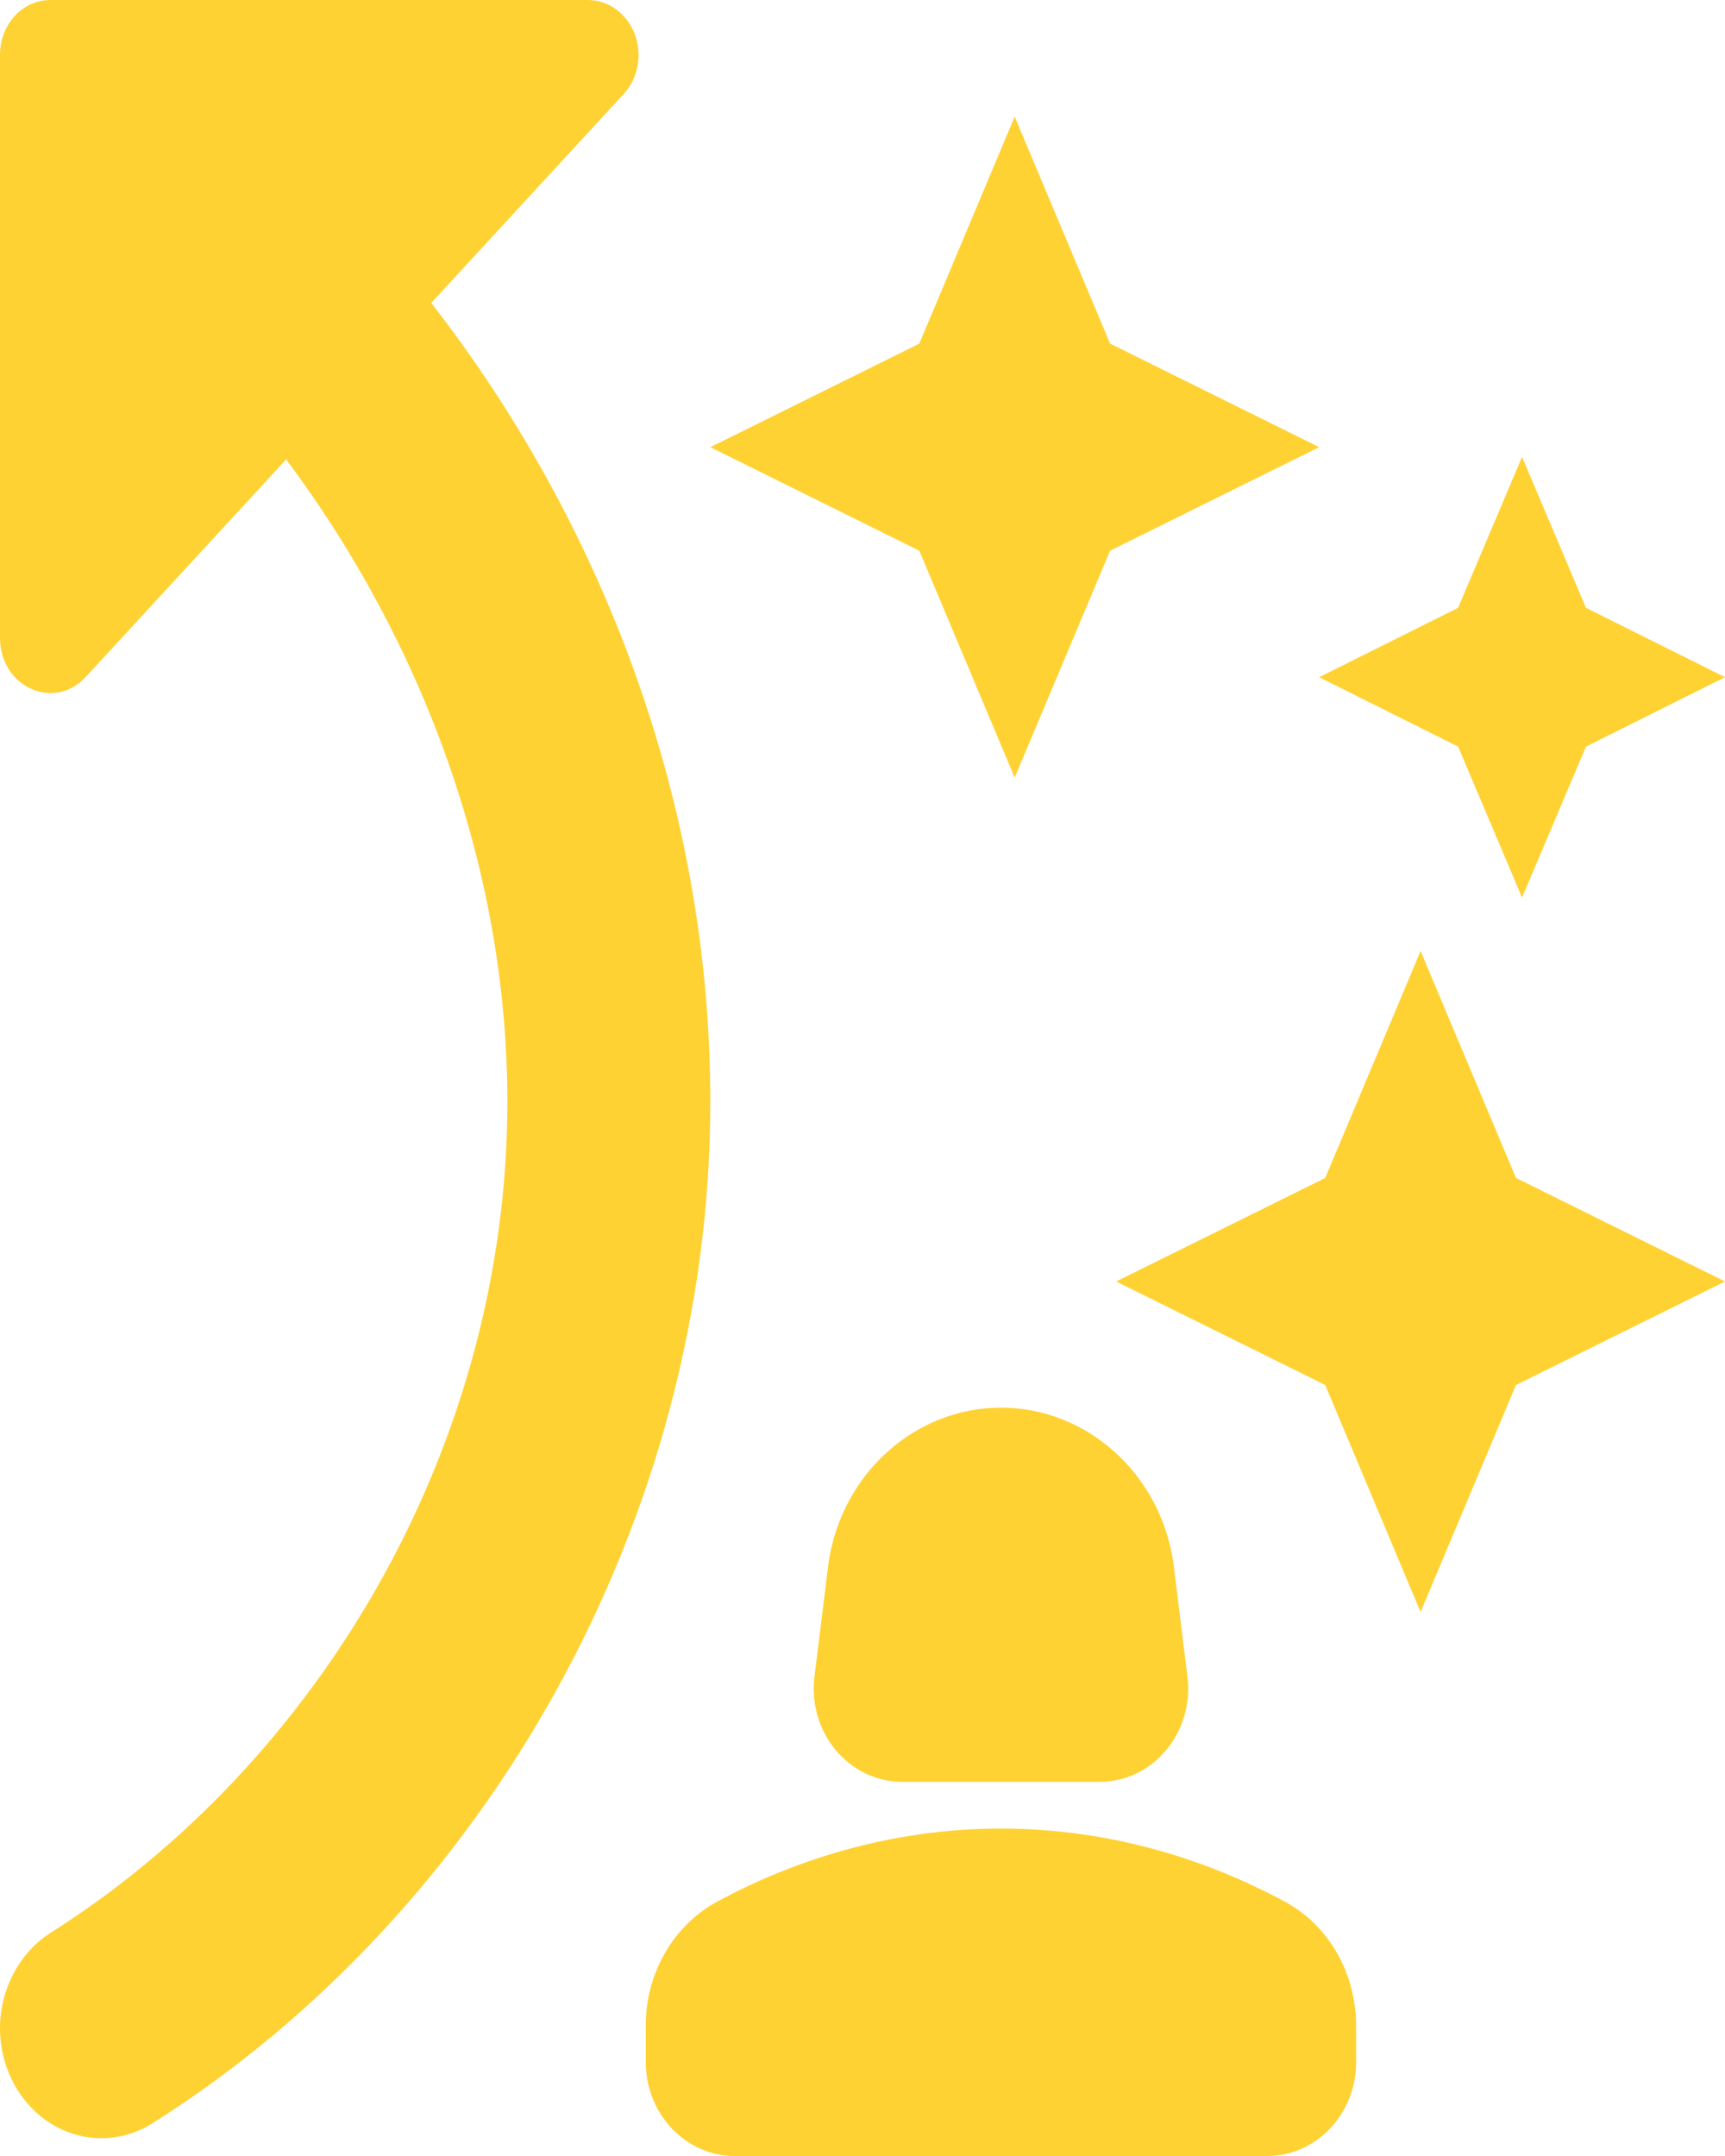 <svg width="32" height="40" viewBox="0 0 32 40" fill="none" xmlns="http://www.w3.org/2000/svg">
<path d="M24.471 8.296L20.593 10.217L18.823 14.427L17.054 10.217L13.177 8.296L17.054 6.375L18.823 2.164L20.593 6.375L24.471 8.296Z" fill="#FFD233"/>
<path d="M24.584 25.696L26.353 29.907L28.122 25.696L32 23.775L28.122 21.854L26.353 17.644L24.584 21.854L20.706 23.775L24.584 25.696Z" fill="#FFD233"/>
<path d="M32 12.564L29.421 11.277L28.235 8.477L27.049 11.277L24.471 12.564L27.049 13.852L28.235 16.652L29.421 13.852L32 12.564Z" fill="#FFD233"/>
<path d="M0.255 38.654C0.088 38.342 5.78213e-05 37.987 0 37.627C0 36.911 0.358 36.237 0.922 35.869C5.911 32.721 9.412 26.835 9.412 20.438C9.412 16.105 7.831 11.895 5.308 8.523L1.6 12.549C1.016 13.203 0 12.753 0 11.834V1.022C0 0.45 0.414 1.76381e-05 0.941 1.76381e-05H10.899C11.085 -0.001 11.267 0.057 11.422 0.168C11.577 0.279 11.698 0.438 11.771 0.623C11.844 0.809 11.864 1.014 11.829 1.212C11.794 1.411 11.707 1.593 11.576 1.737L8 5.62C11.143 9.667 13.177 14.858 13.177 20.438C13.177 28.184 9.016 35.481 2.842 39.384C2.557 39.568 2.231 39.667 1.899 39.67C1.567 39.673 1.239 39.581 0.951 39.402C0.662 39.224 0.422 38.965 0.255 38.654Z" fill="#FFD233"/>
<path d="M18.569 33.925C20.652 33.925 22.447 34.533 23.831 35.279C24.654 35.722 25.157 36.616 25.157 37.588V38.264C25.157 39.219 24.416 40 23.51 40H13.627C12.722 40 11.98 39.219 11.98 38.264V37.588C11.977 37.111 12.1 36.643 12.334 36.236C12.568 35.828 12.904 35.497 13.306 35.279C14.69 34.533 16.485 33.925 18.569 33.925Z" fill="#FFD233"/>
<path d="M20.397 33.058H16.74C15.744 33.058 14.978 32.138 15.11 31.097L15.373 28.971C15.629 27.322 16.987 26.116 18.569 26.116C20.15 26.116 21.509 27.322 21.764 28.971L22.027 31.097C22.159 32.138 21.393 33.058 20.397 33.058Z" fill="#FFD233"/>
</svg>
